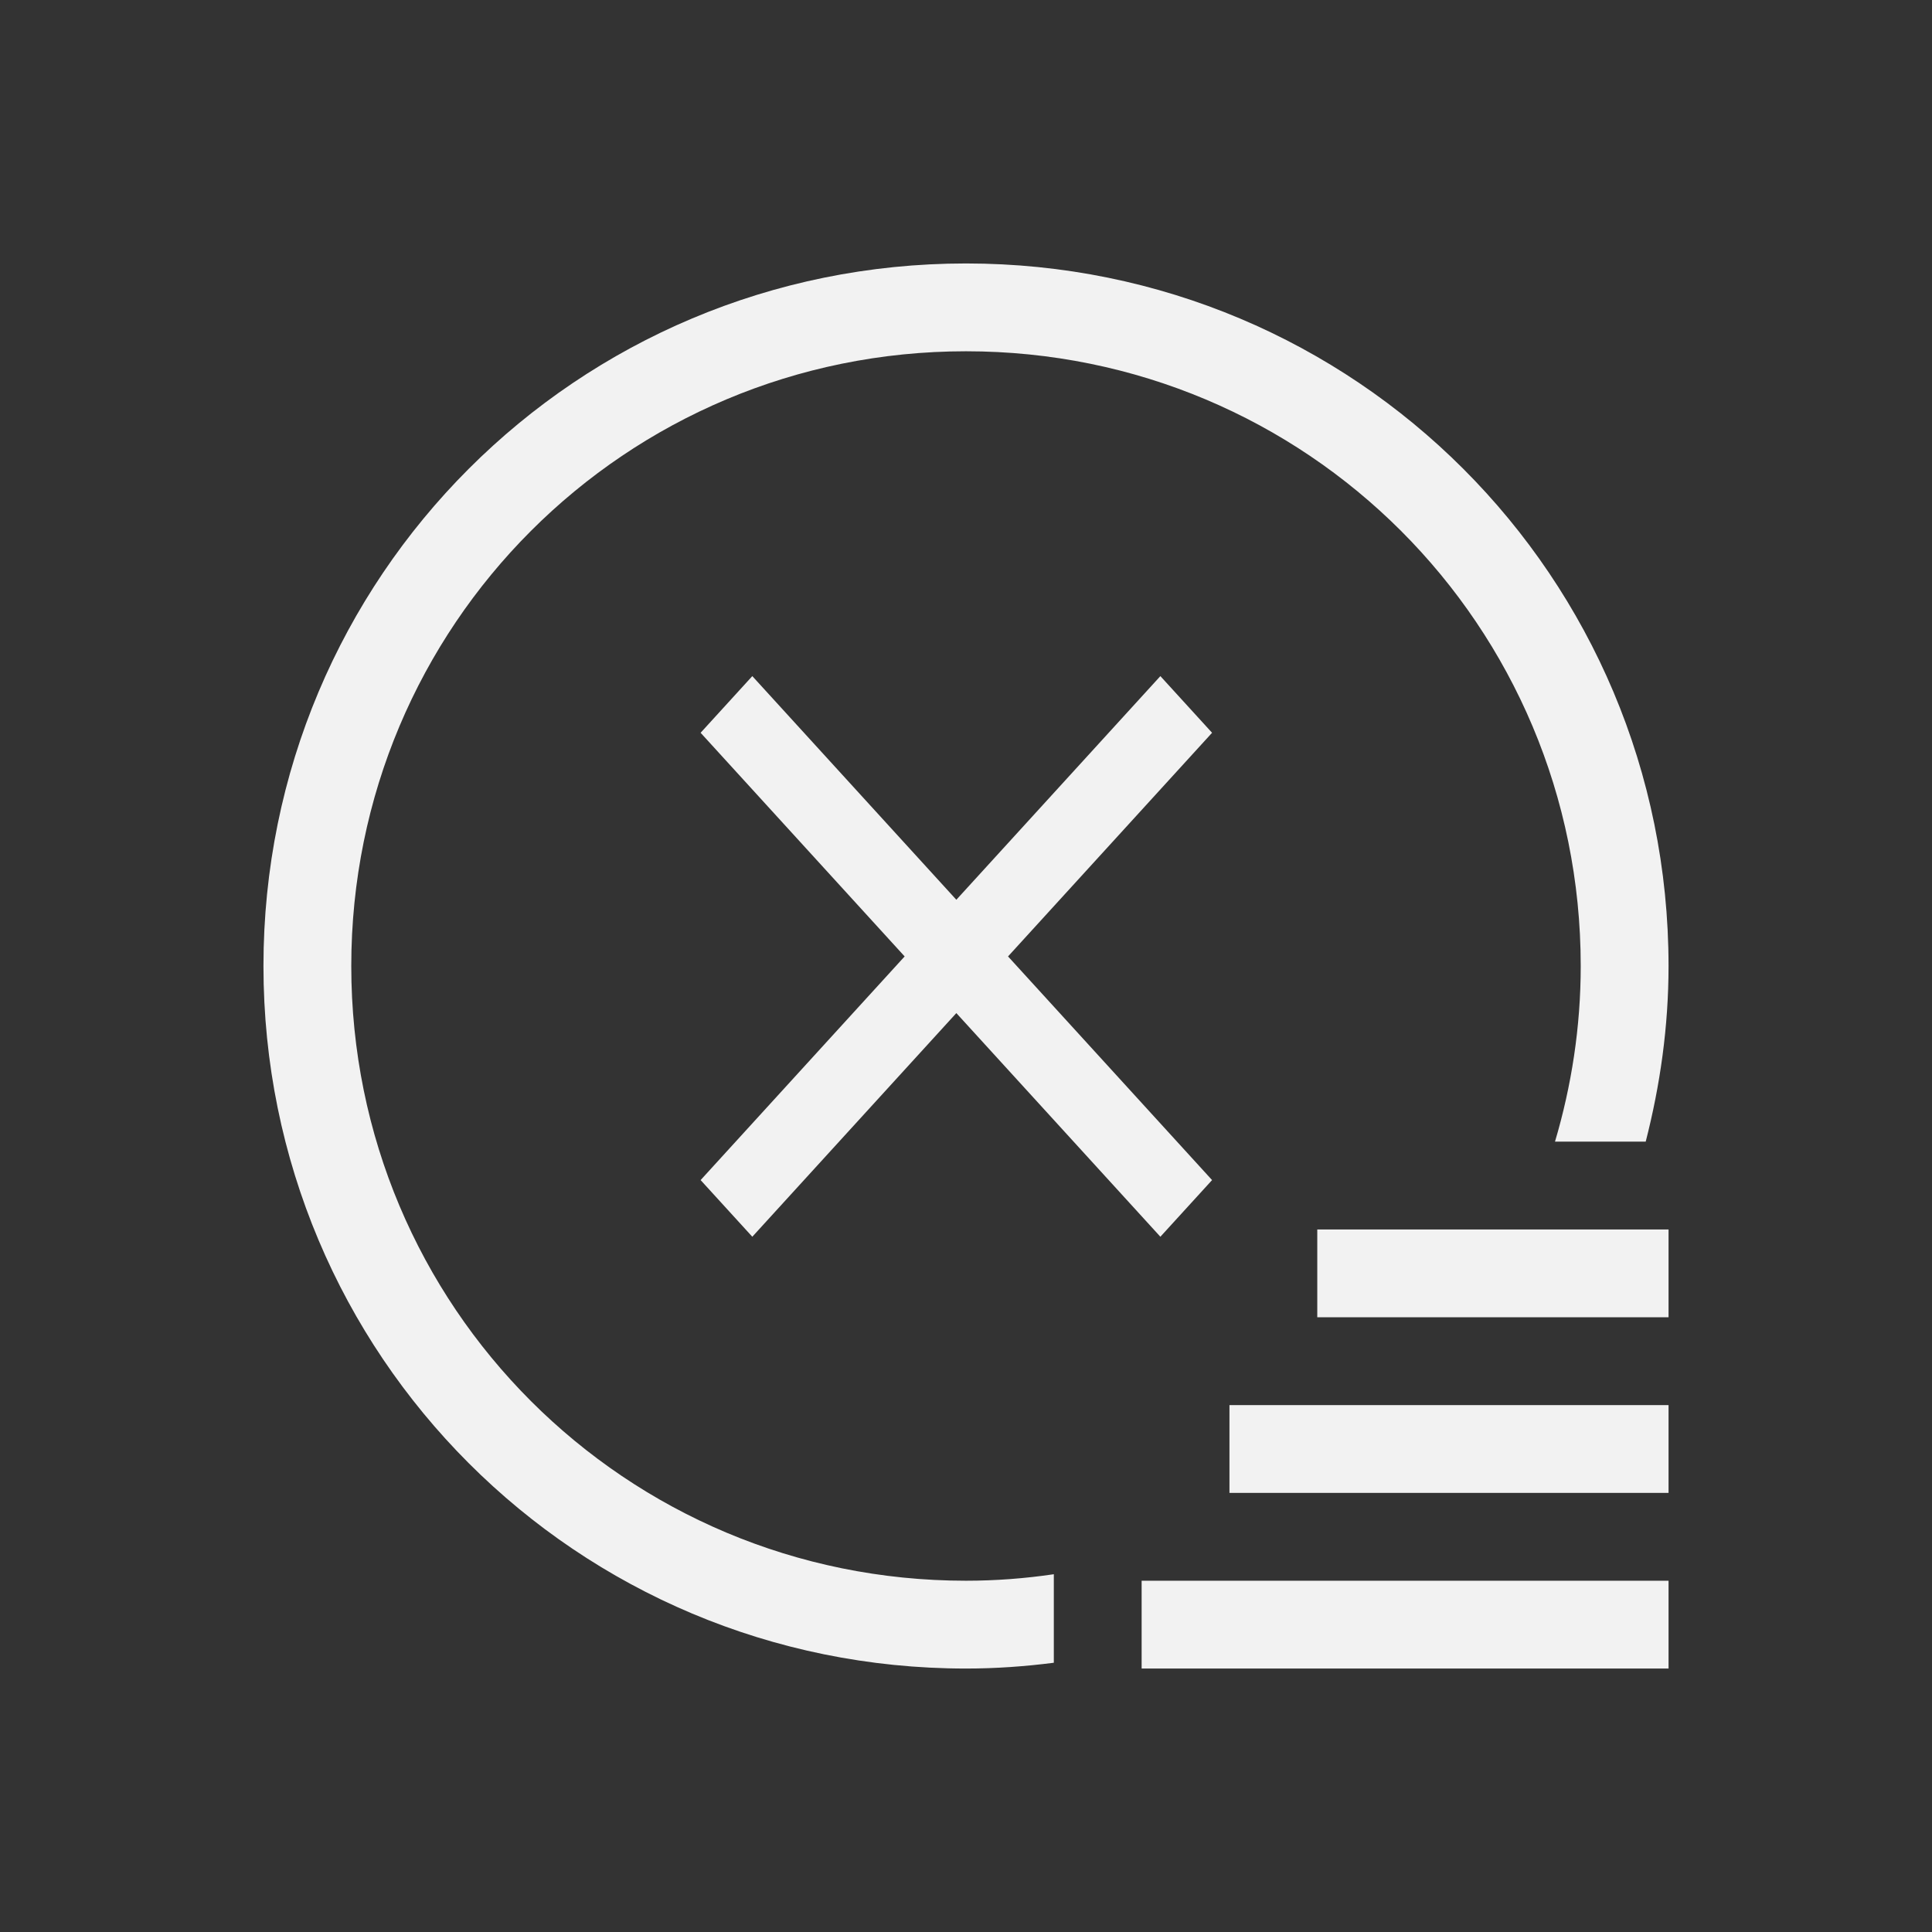 <svg xmlns="http://www.w3.org/2000/svg" xmlns:svg="http://www.w3.org/2000/svg" id="svg6" version="1.1" viewBox="0 0 22 22"><rect x="0" y="0" width="22" height="22" fill="#333333" stroke="none"/><defs id="defs3051"><style id="current-color-scheme" type="text/css">.ColorScheme-Text{color:#f2f2f2}</style></defs><path style="color:#f2f2f2;fill:currentColor;fill-opacity:1;stroke:none" id="path4" d="m 11,3 c -4.432,0 -8,3.568 -8,8 0,4.432 3.568,8 8,8 0.339,0 0.673,-0.024 1,-0.066 V 17.926 C 11.674,17.974 11.34,18 11,18 7.122,18 4,14.878 4,11 4,7.122 7.122,4 11,4 c 3.878,0 7,3.122 7,7 0,0.696 -0.105,1.366 -0.293,2 h 1.033 C 18.904,12.36 19,11.692 19,11 19,6.568 15.432,3 11,3 Z m 4,11 v 1 h 4 v -1 z m -1,2 v 1 h 5 v -1 z m -1,2 v 1 h 1 5 v -1 h -5 z" class="ColorScheme-Text"/><g style="fill:#f2f2f2;fill-opacity:1" id="g4493" transform="matrix(0.208,0,0,0.228,5.898,5.419)"><path style="fill:#f2f2f2;fill-opacity:1" id="path2" d="M 38,12.83 35.17,10 24,21.17 12.83,10 10,12.83 21.17,24 10,35.17 12.83,38 24,26.83 35.17,38 38,35.17 26.83,24 Z"/></g></svg>